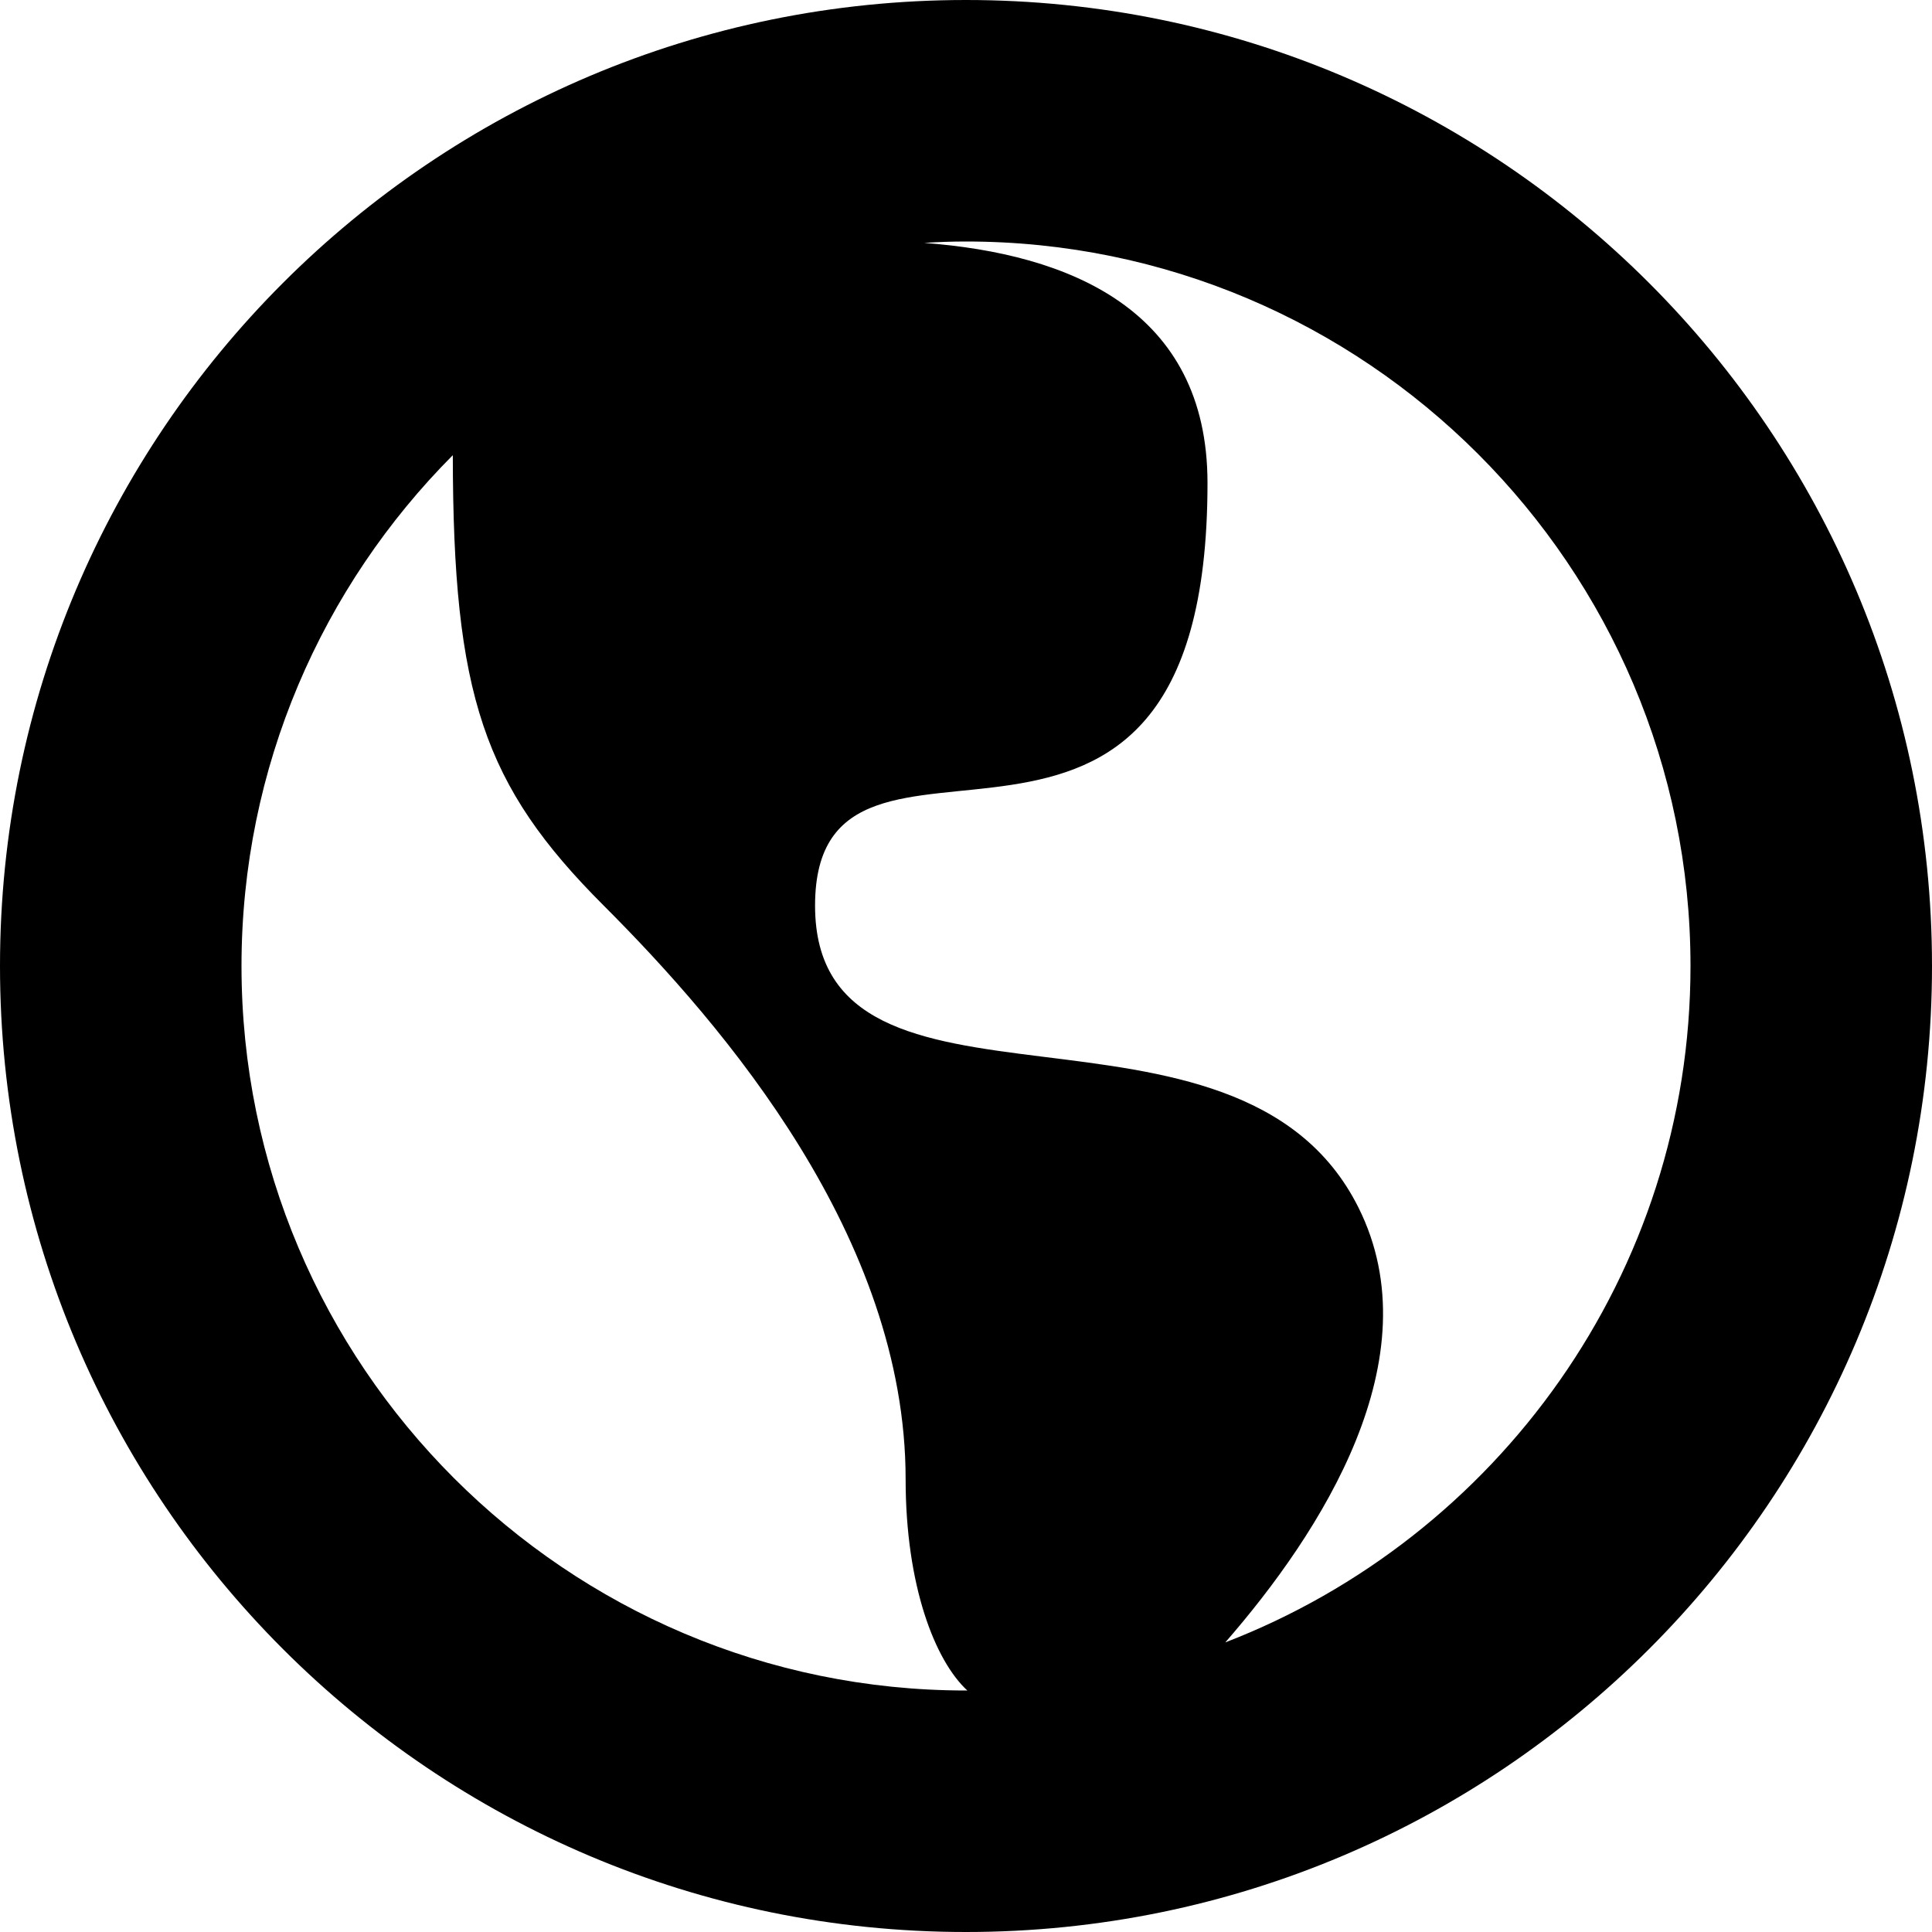 <?xml version="1.0" encoding="utf-8"?>
<!-- Generator: Adobe Illustrator 16.0.0, SVG Export Plug-In . SVG Version: 6.00 Build 0)  -->
<!DOCTYPE svg PUBLIC "-//W3C//DTD SVG 1.1//EN" "http://www.w3.org/Graphics/SVG/1.1/DTD/svg11.dtd">
<svg version="1.1" id="Layer_1" xmlns="http://www.w3.org/2000/svg" xmlns:xlink="http://www.w3.org/1999/xlink" x="0px" y="0px"
	 width="200px" height="200px" viewBox="0 0 200 200" enable-background="new 0 0 200 200" xml:space="preserve">
<path d="M100,0C44.775,0,0,44.775,0,100s44.775,100,100,100s100-44.775,100-100S155.225,0,100,0 M25,100
	c0-20.605,8.362-39.307,21.875-52.881c0.024,24.805,3.161,34.18,15.625,46.631c12.5,12.5,31.25,34.375,31.25,59.375
	c0,10.986,3.015,18.75,6.384,21.875H100C58.63,175,25,141.357,25,100 M126.843,170.02c9.889-11.353,21.582-29.419,13.782-45.02
	c-12.5-25-56.25-6.25-56.25-31.25S125,100,125,50c0-17.969-14.368-23.73-29.321-24.854C97.106,25.049,98.548,25,100,25
	c41.345,0,75,33.643,75,75C175,131.885,154.968,159.18,126.843,170.02"/>
</svg>
